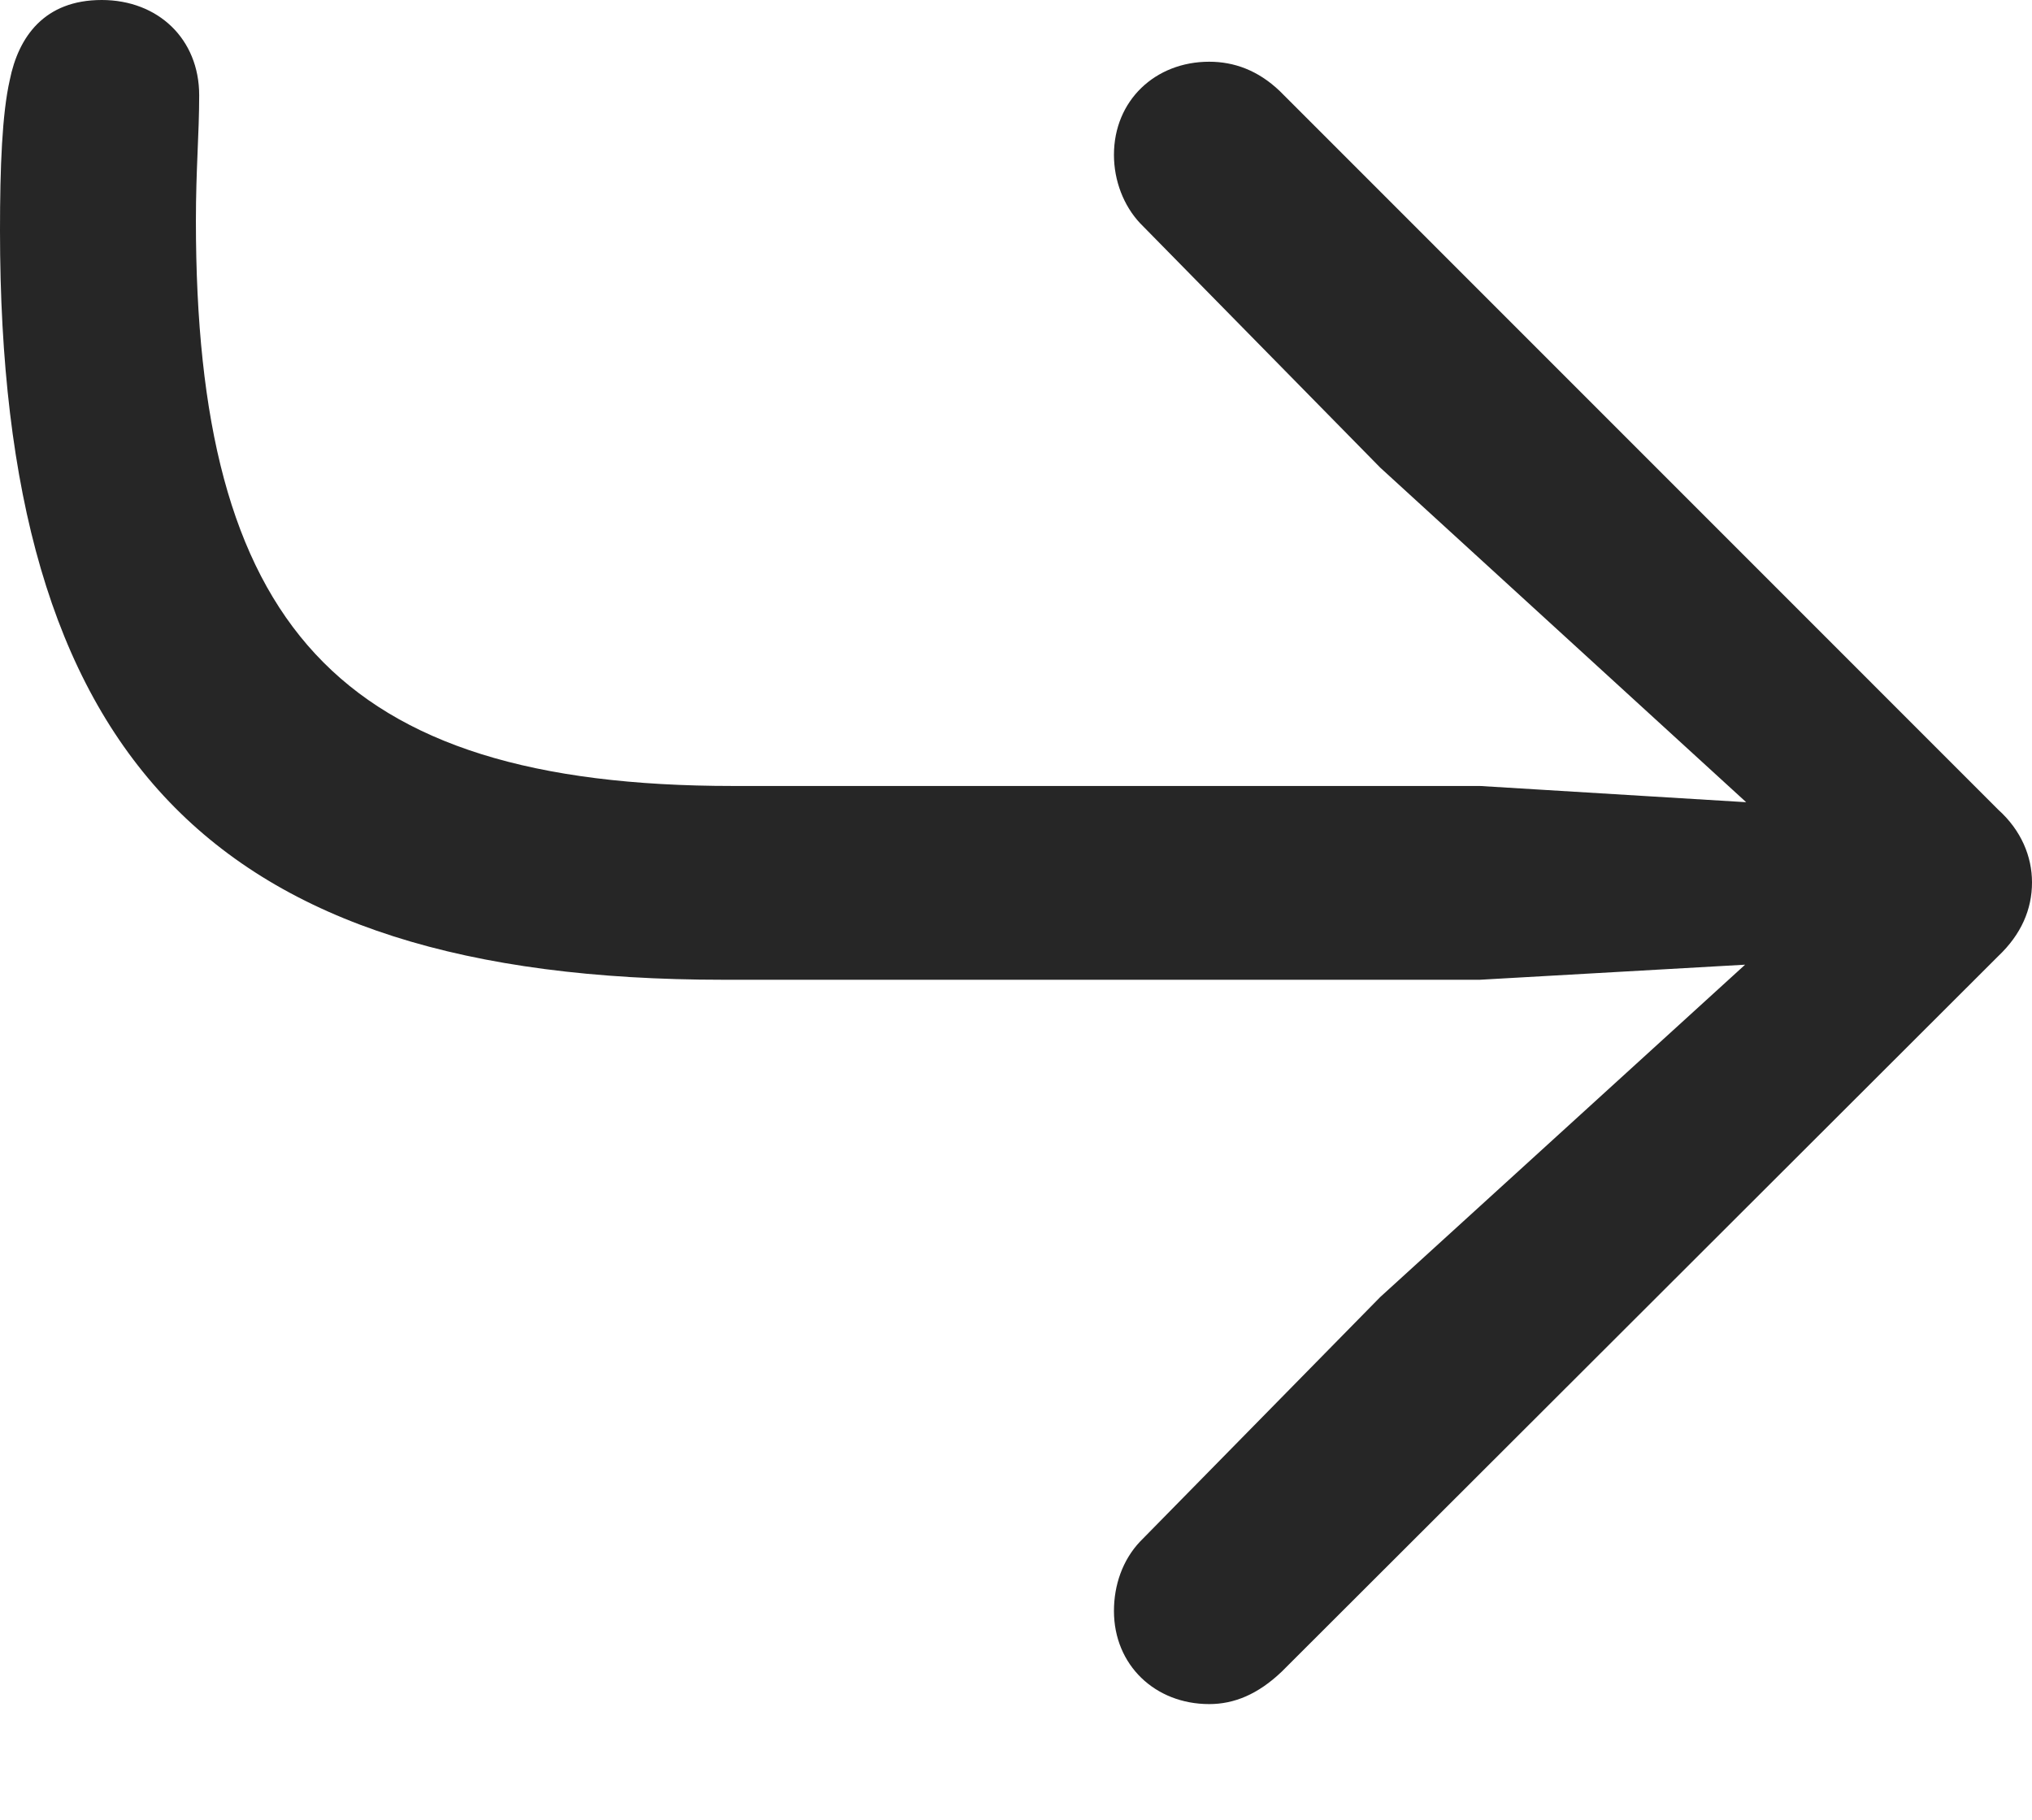 <?xml version="1.0" encoding="UTF-8"?>
<!--Generator: Apple Native CoreSVG 175.5-->
<!DOCTYPE svg
PUBLIC "-//W3C//DTD SVG 1.1//EN"
       "http://www.w3.org/Graphics/SVG/1.1/DTD/svg11.dtd">
<svg version="1.1" xmlns="http://www.w3.org/2000/svg" xmlns:xlink="http://www.w3.org/1999/xlink" width="22.913" height="20.52">
 <g>
  <rect height="20.52" opacity="0" width="22.913" x="0" y="0"/>
  <path d="M1.147 0C0.5 0 0.208 0.415 0.11 0.903C0.024 1.282 0 1.88 0 2.6C0 8.508 2.368 11.047 8.154 11.047L16.687 11.047L19.678 10.877L15.564 14.624L12.854 17.383C12.659 17.59 12.561 17.871 12.561 18.164C12.561 18.774 13.025 19.214 13.635 19.214C13.916 19.214 14.185 19.104 14.453 18.848L22.534 10.779C22.791 10.535 22.913 10.254 22.913 9.949C22.913 9.656 22.791 9.363 22.534 9.131L14.429 1.025C14.185 0.793 13.916 0.696 13.635 0.696C13.025 0.696 12.561 1.135 12.561 1.746C12.561 2.039 12.671 2.319 12.854 2.515L15.564 5.273L19.69 9.045L16.687 8.862L8.264 8.862C3.784 8.862 2.209 7.019 2.209 2.49C2.209 1.904 2.246 1.514 2.246 1.074C2.246 0.439 1.782 0 1.147 0Z" fill="#000000" fill-opacity="0.85"/>
 </g>
</svg>
